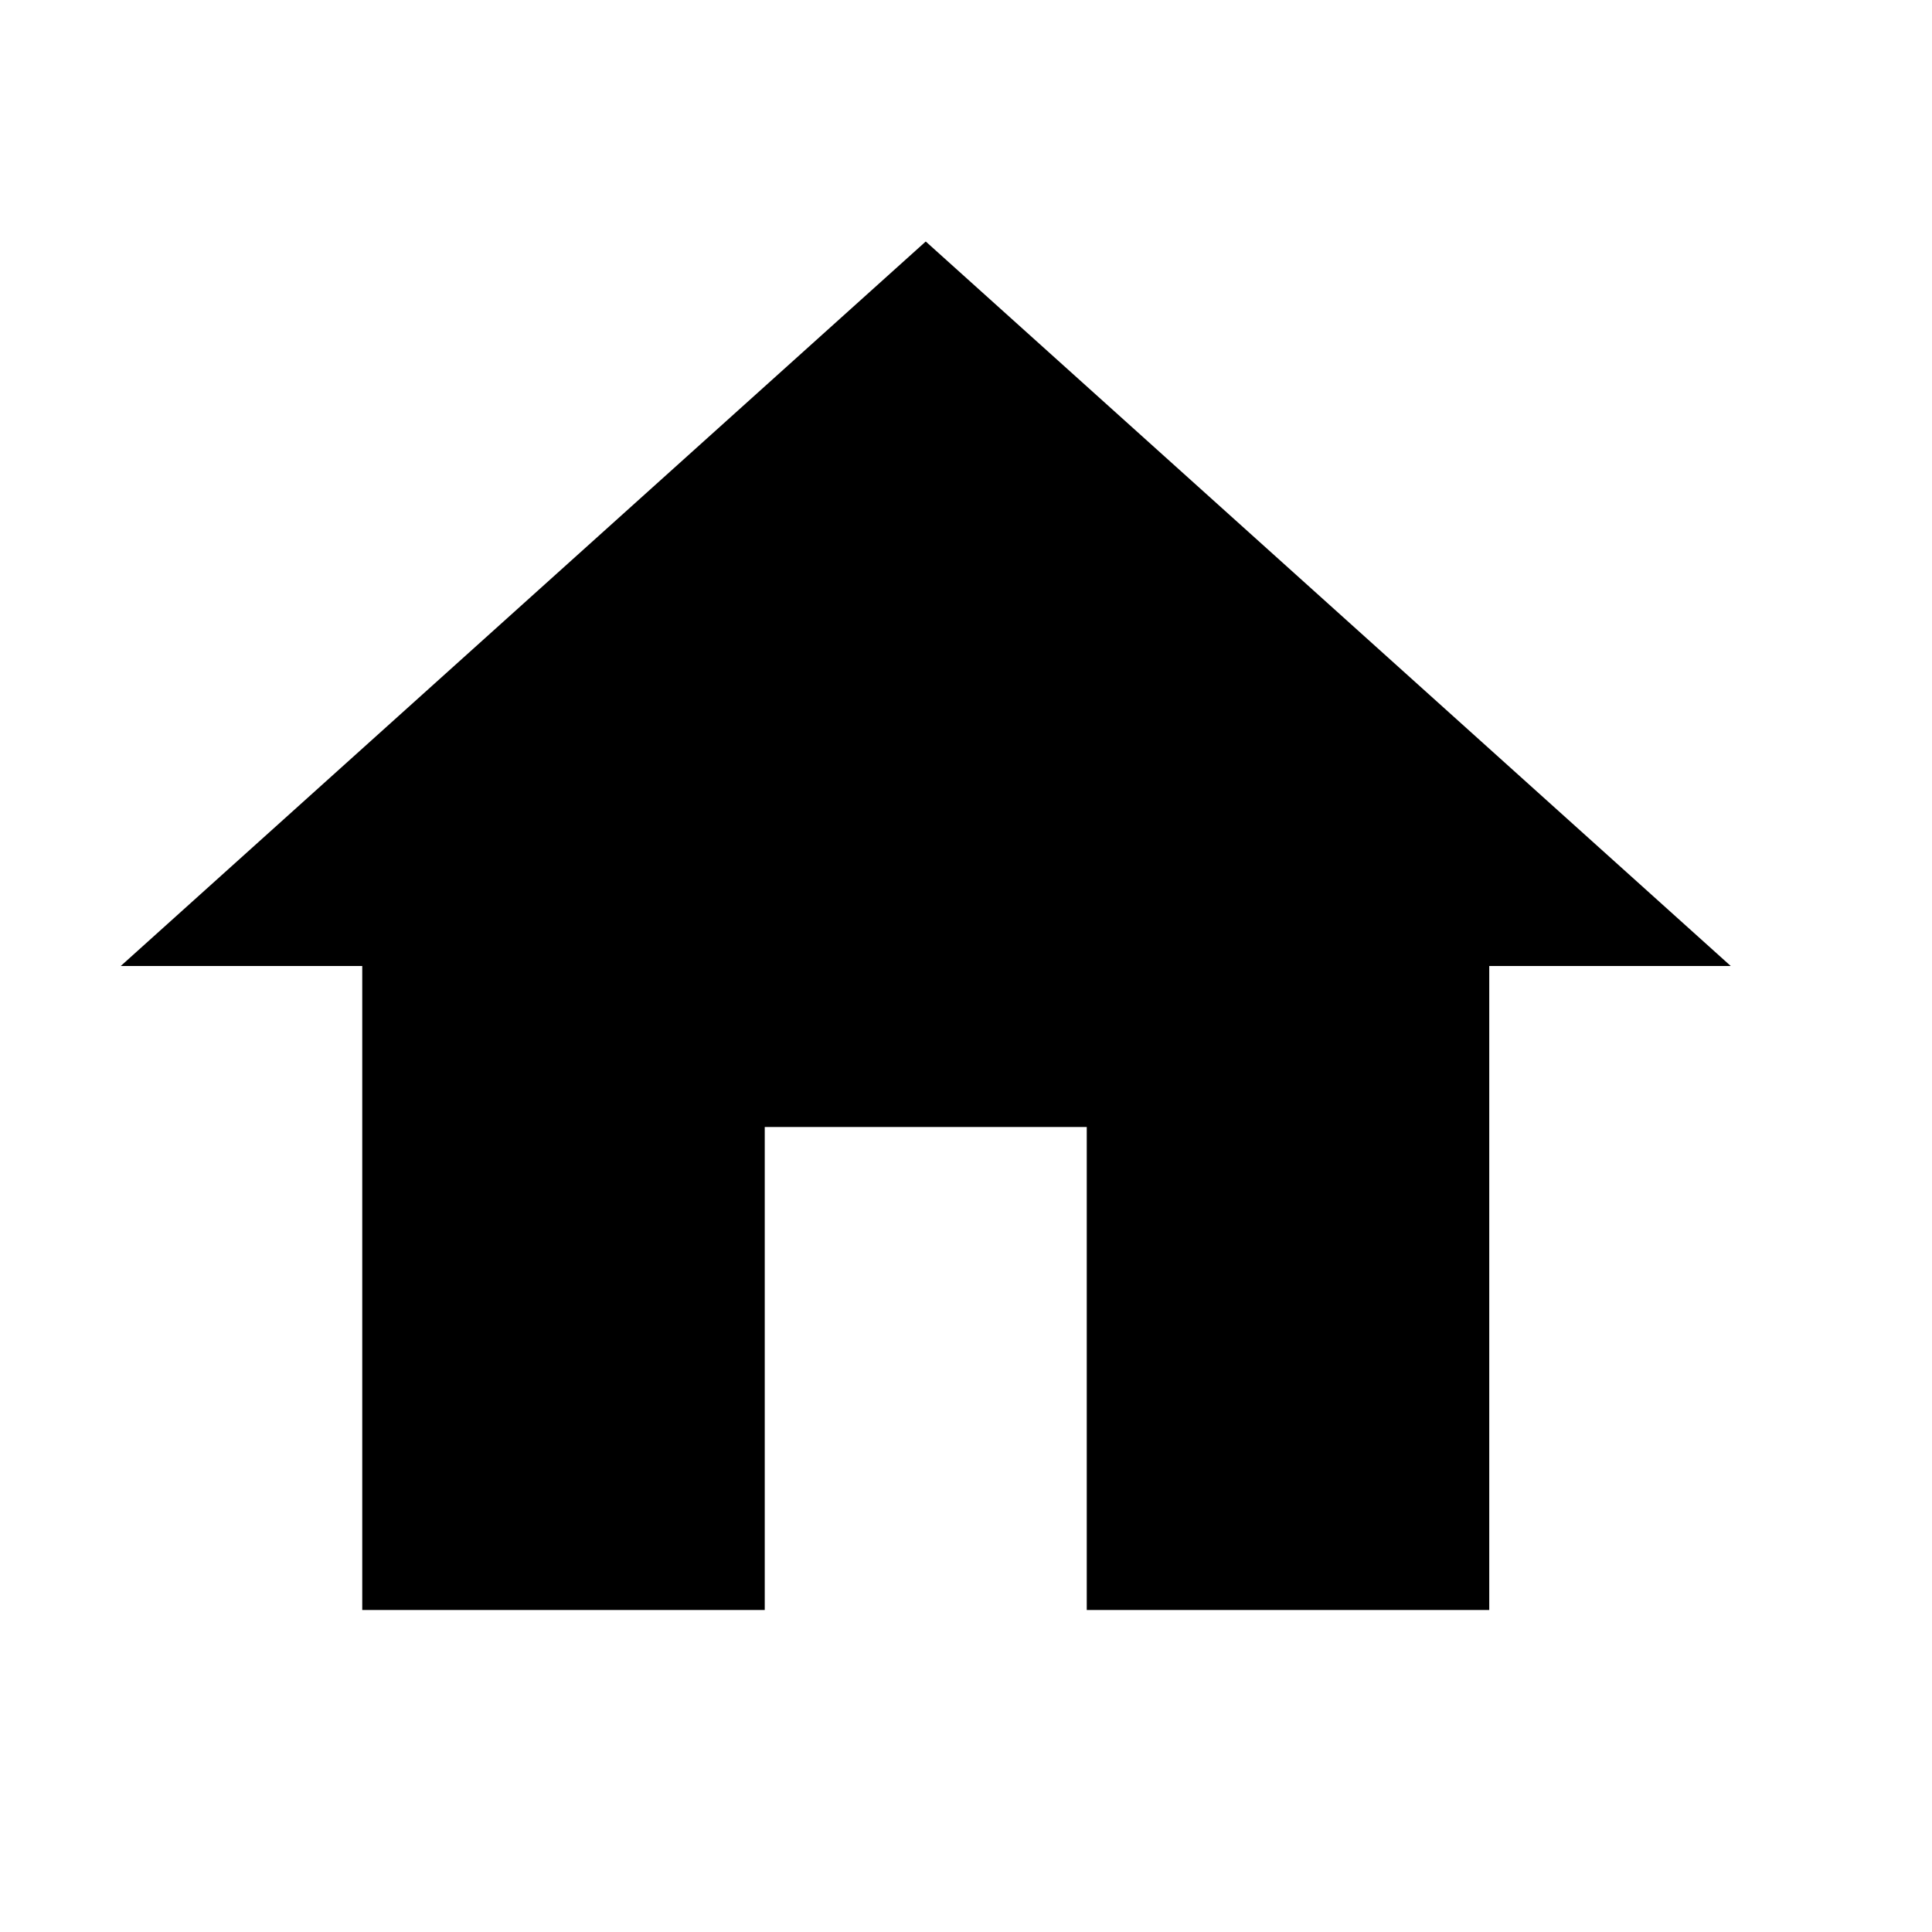 <svg width="1200" height="1200" viewBox="0 0 1200 1200" fill="none" xmlns="http://www.w3.org/2000/svg"><g clip-path="url(#clip0_8222_158)"><path d="M475 1000V700H675V1000H925V600H1075L575 150L75 600H225V1000H475Z" fill="black"/></g><defs><clipPath id="clip0_8222_158"><path width="24" fill="white" d="M0 0H1200V1200H0V0z"/></clipPath></defs></svg>